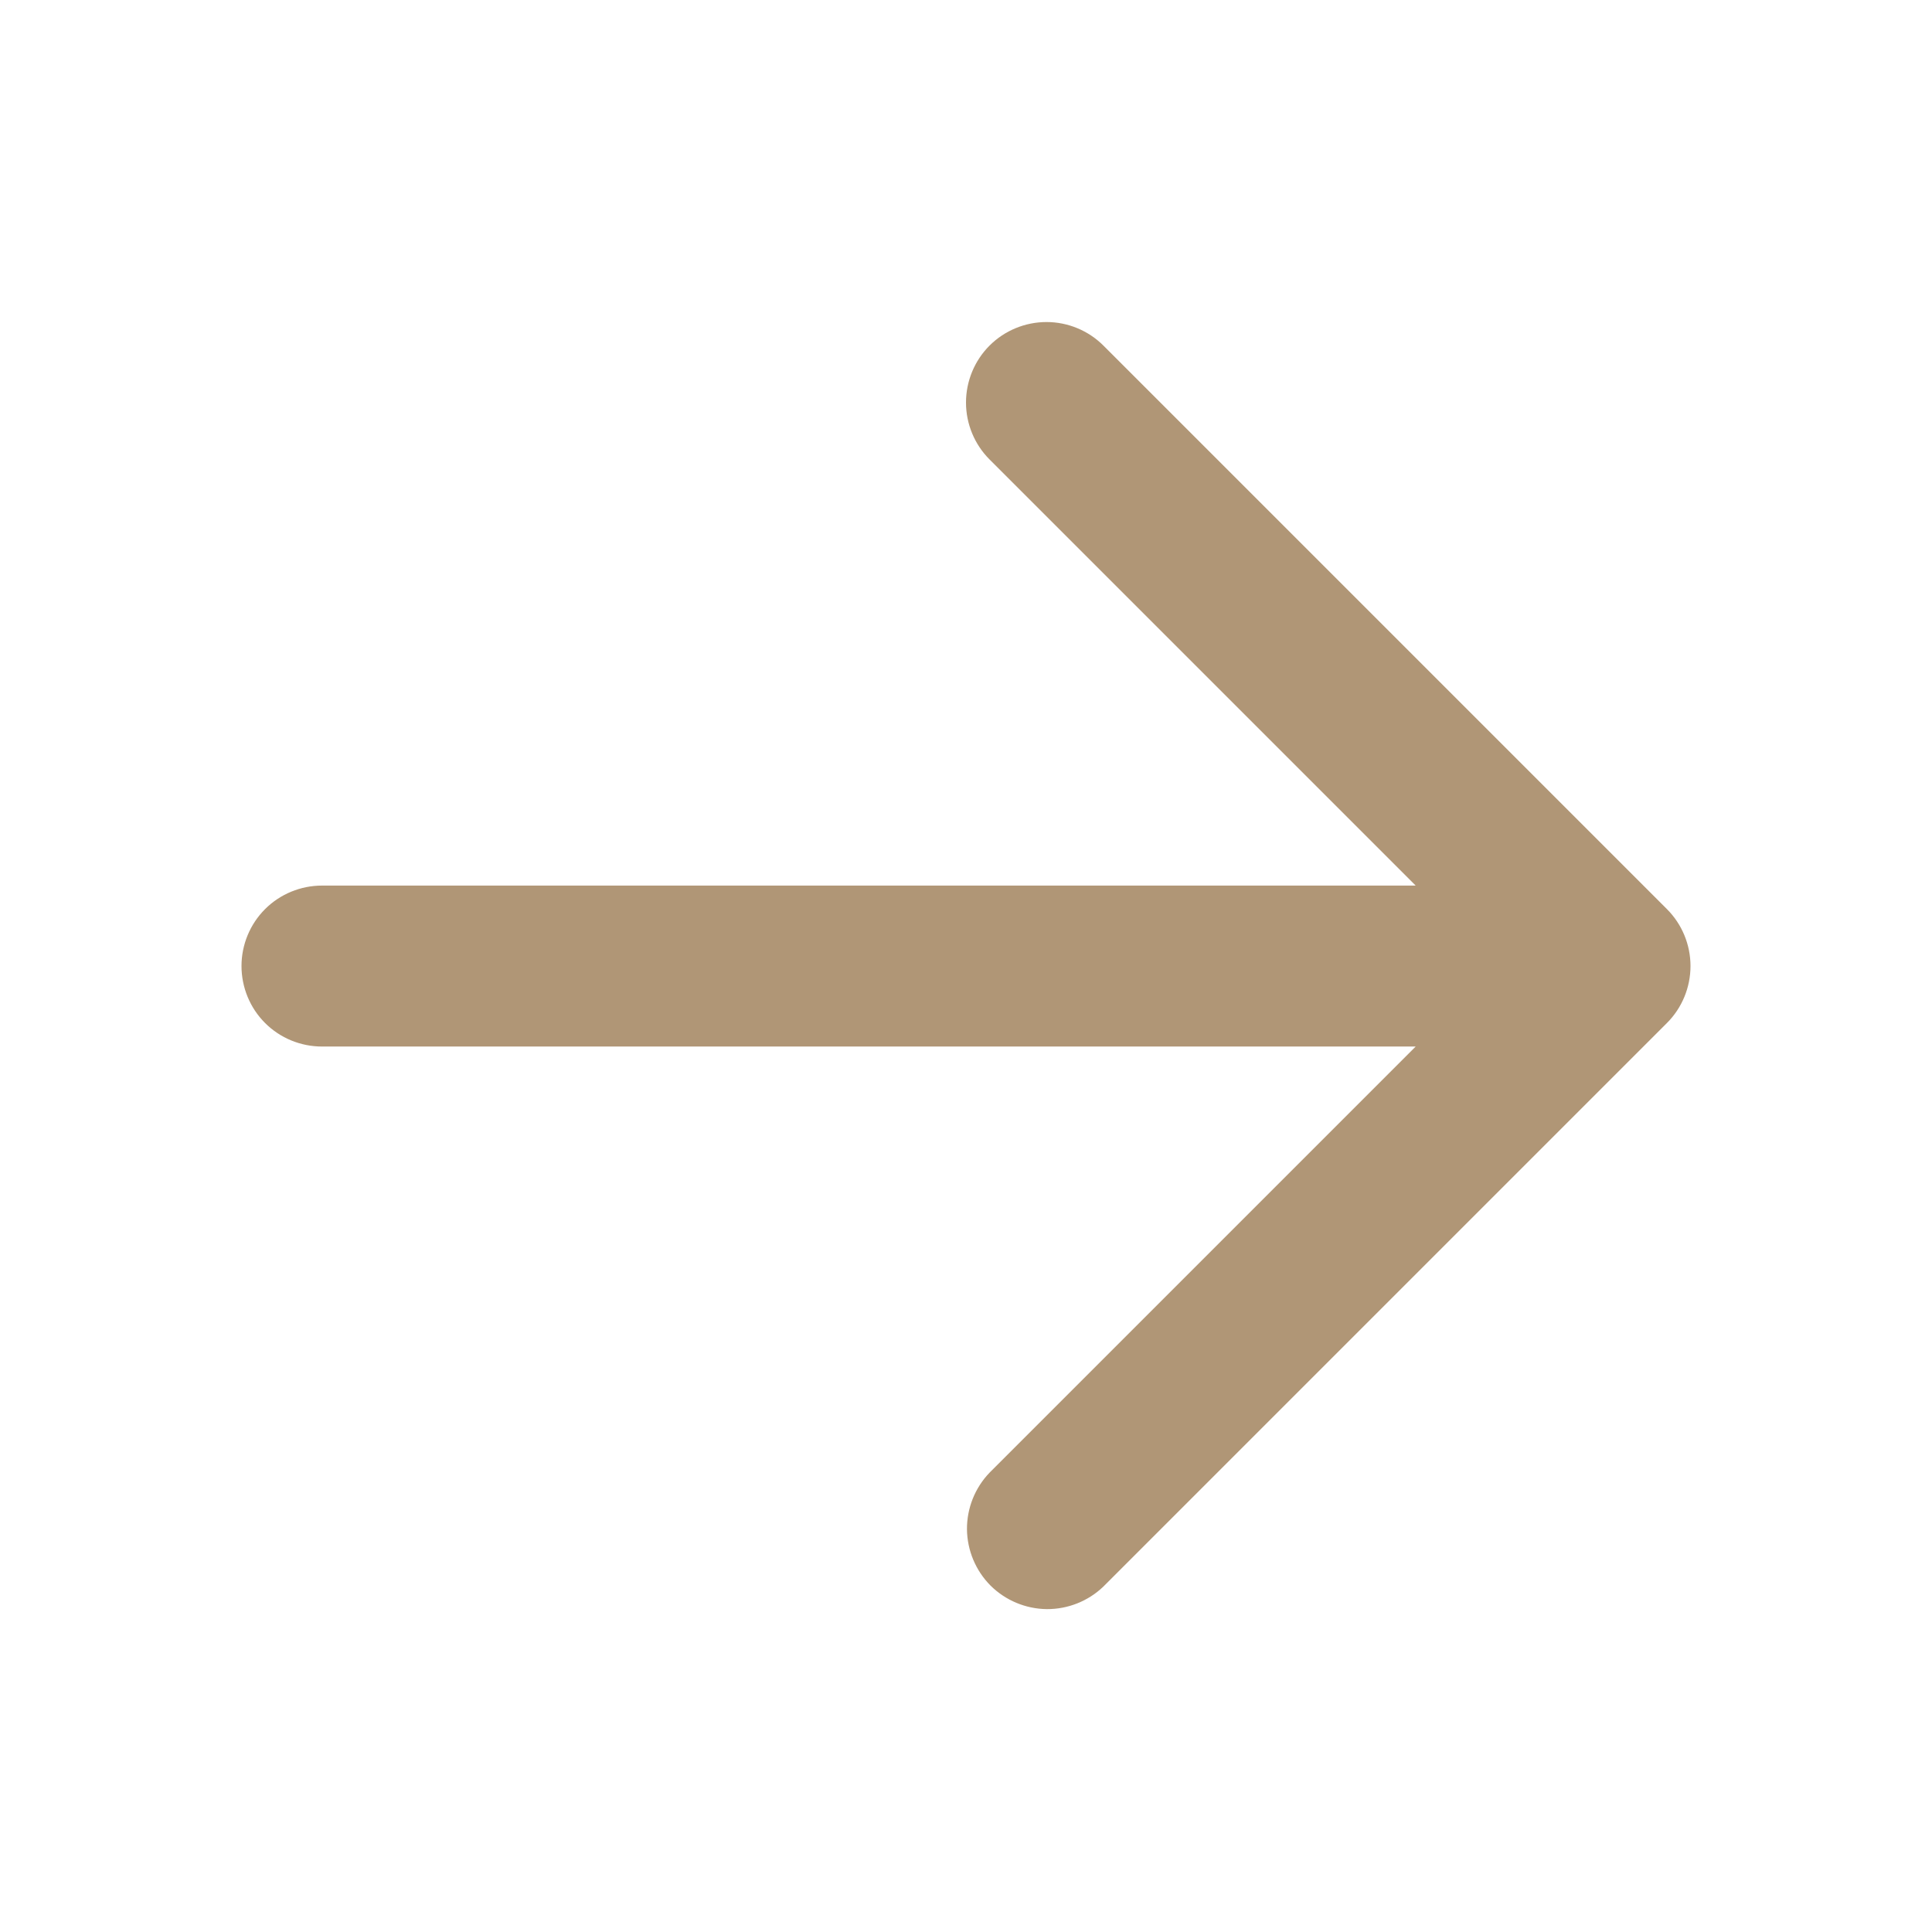 <svg width="16" height="16" viewBox="0 0 16 16" fill="none" xmlns="http://www.w3.org/2000/svg">
<path fill-rule="evenodd" clip-rule="evenodd" d="M8.195 2.862C8.32 2.737 8.49 2.667 8.667 2.667C8.843 2.667 9.013 2.737 9.138 2.862L13.805 7.529C13.93 7.654 14 7.824 14 8C14 8.177 13.93 8.347 13.805 8.472L9.138 13.139C9.012 13.26 8.844 13.327 8.669 13.326C8.494 13.324 8.327 13.254 8.203 13.131C8.08 13.007 8.01 12.84 8.008 12.665C8.007 12.49 8.074 12.322 8.195 12.196L11.724 8.667H2.667C2.49 8.667 2.32 8.597 2.195 8.472C2.07 8.347 2 8.177 2 8C2 7.824 2.07 7.654 2.195 7.529C2.32 7.404 2.49 7.334 2.667 7.334H11.724L8.195 3.805C8.07 3.68 8 3.51 8 3.334C8 3.157 8.07 2.987 8.195 2.862Z" fill="#B09676"/>
</svg>
